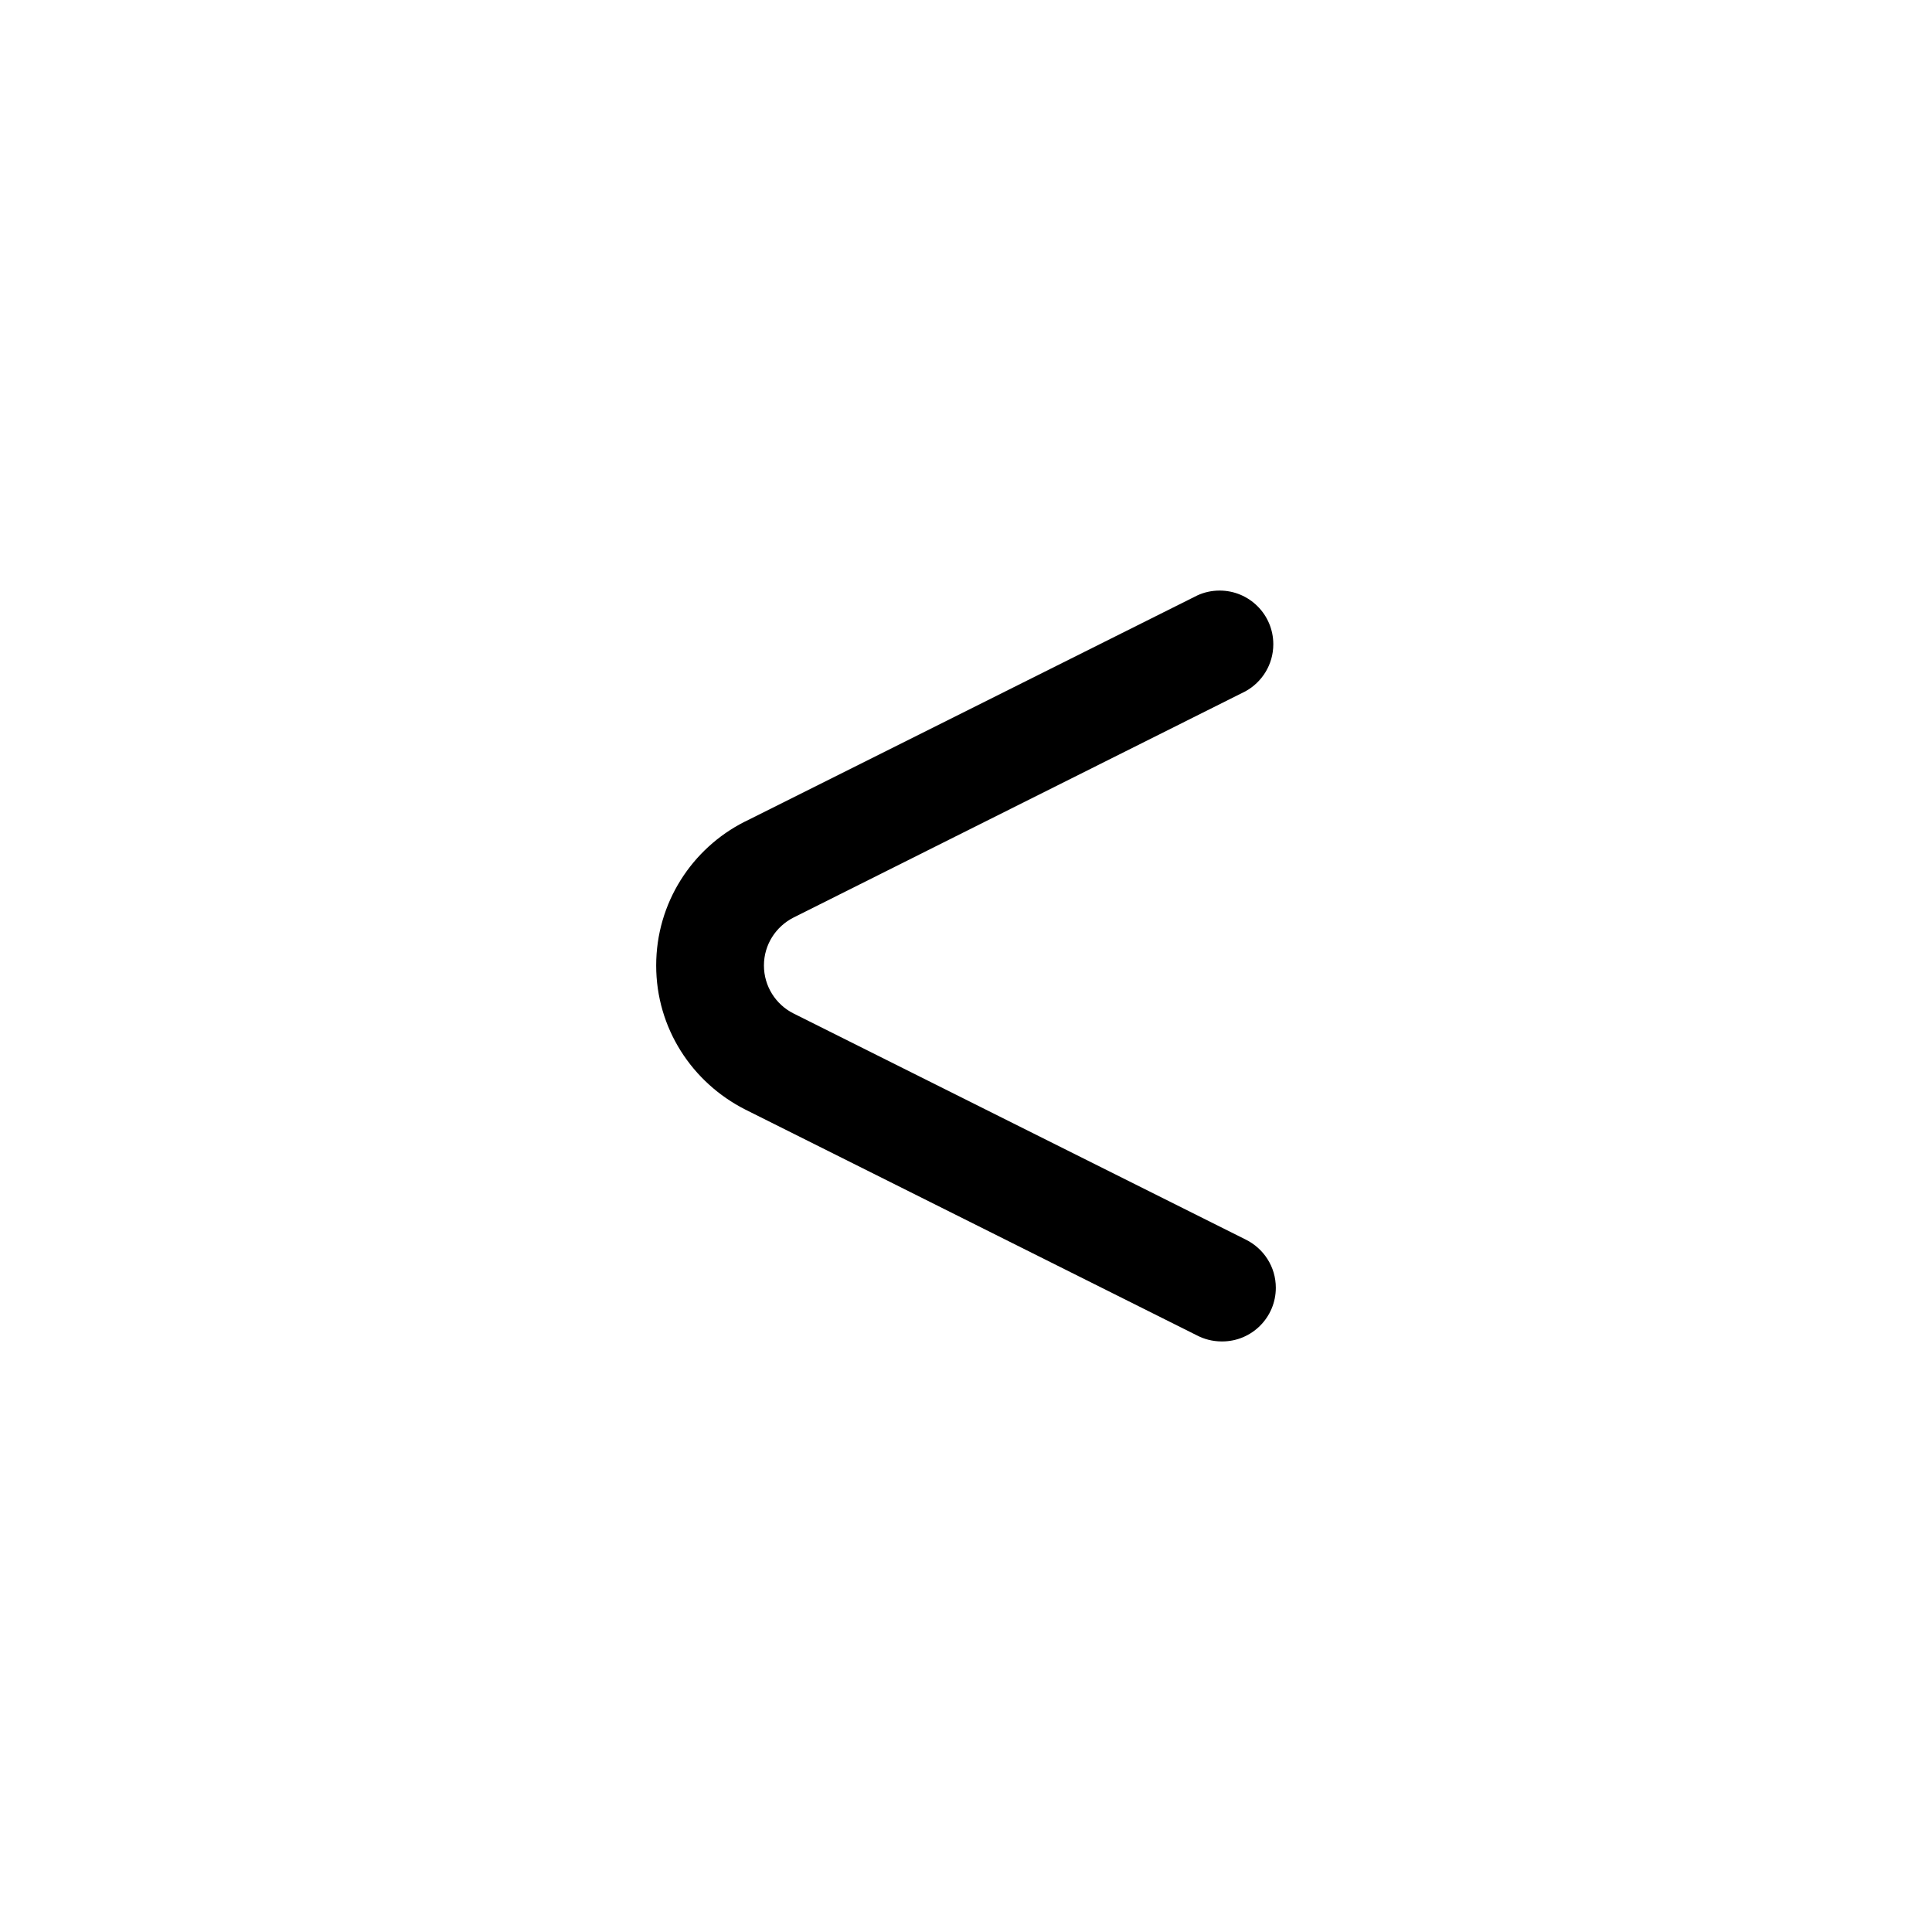 <!-- Generated by IcoMoon.io -->
<svg version="1.1" xmlns="http://www.w3.org/2000/svg" width="1024" height="1024" viewBox="0 0 1024 1024">
<title></title>
<g id="icomoon-ignore">
</g>
<path d="M647.36 710.986c-4.678-0.029-9.080-1.183-12.957-3.204l0.157 0.075-239.502-119.751c-28.245-14.305-47.269-43.117-47.269-76.373s19.024-62.069 46.783-76.15l0.486-0.224 239.502-119.751c3.484-1.639 7.567-2.596 11.873-2.596 15.709 0 28.444 12.735 28.444 28.444 0 10.787-6.004 20.171-14.853 24.993l-0.149 0.074-239.218 119.751c-9.415 4.768-15.756 14.372-15.756 25.458s6.341 20.69 15.594 25.383l0.162 0.075 239.502 119.751c9.577 4.713 16.052 14.402 16.052 25.603 0 15.709-12.735 28.444-28.444 28.444-0.143 0-0.286-0.001-0.429-0.003h0.022z"></path>
</svg>
